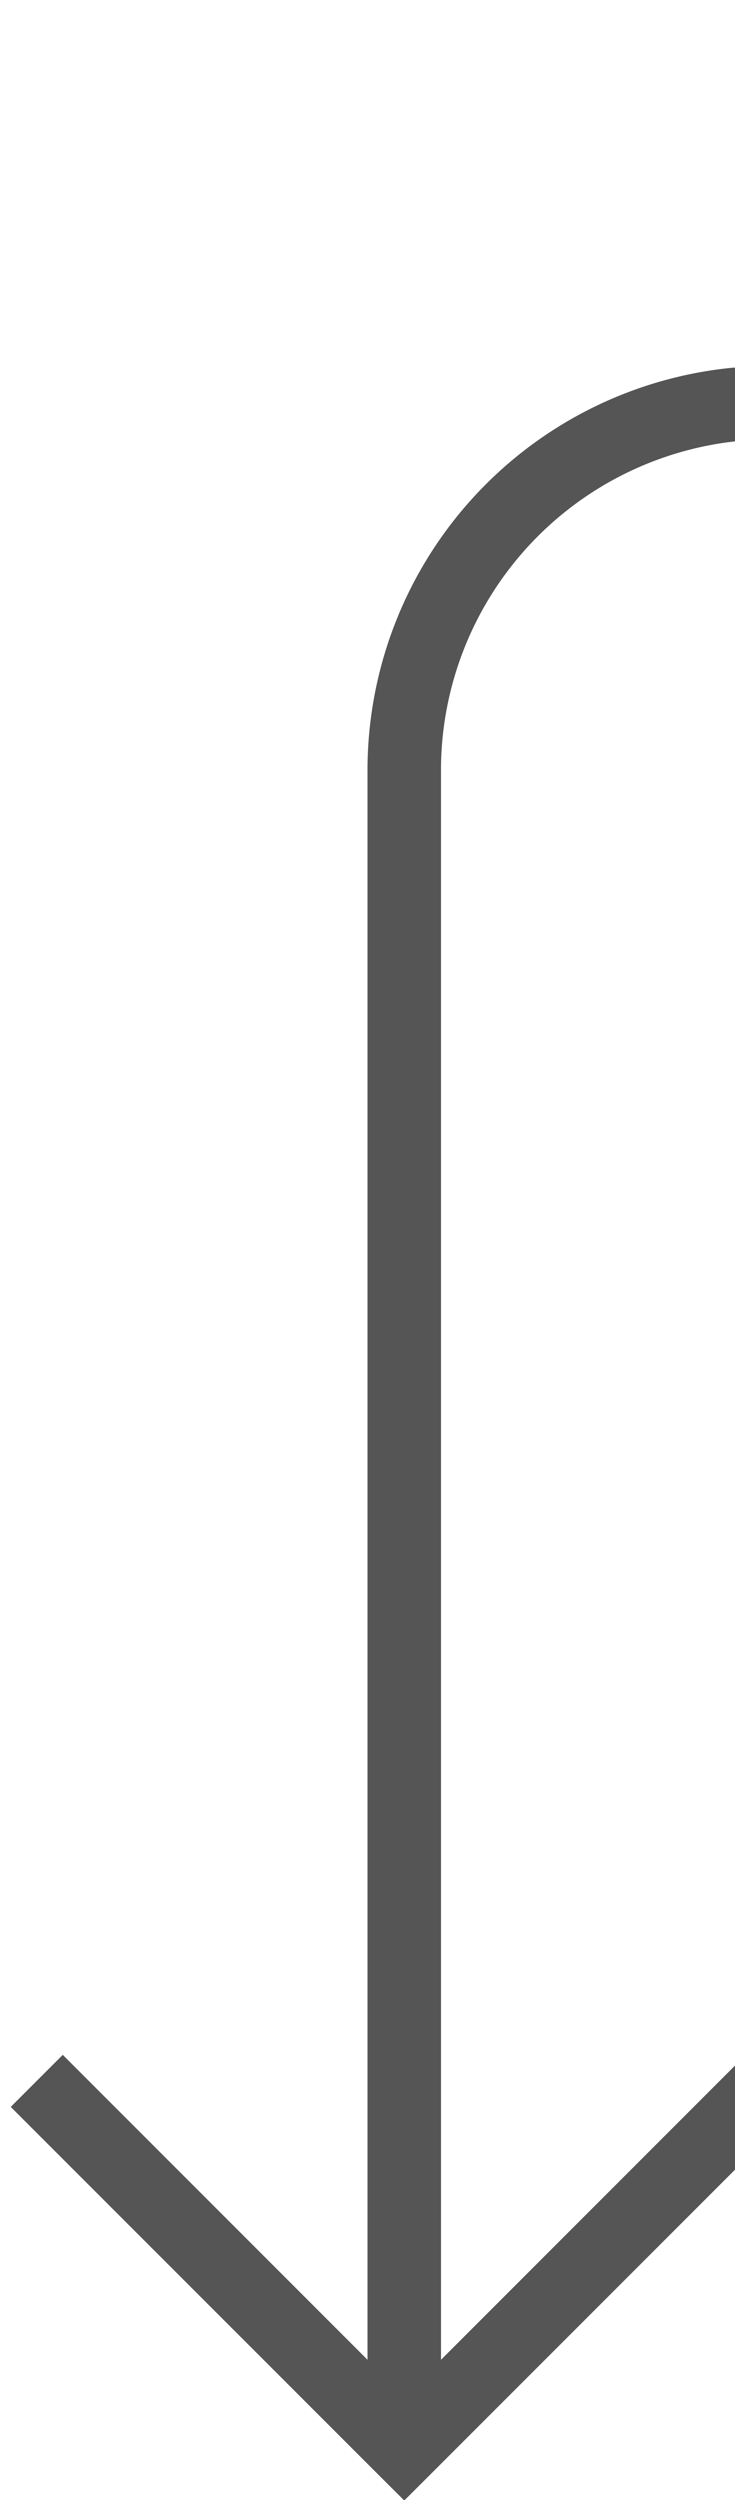 ﻿<?xml version="1.0" encoding="utf-8"?>
<svg version="1.1" xmlns:xlink="http://www.w3.org/1999/xlink" width="10px" height="34px" preserveAspectRatio="xMidYMin meet" viewBox="255 931  8 34" xmlns="http://www.w3.org/2000/svg">
  <path d="M 569.5 902  L 569.5 931  A 5 5 0 0 1 564.5 936.5 L 264 936.5  A 5 5 0 0 0 259.5 941.5 L 259.5 964  " stroke-width="1" stroke="#555555" fill="none" />
  <path d="M 264.146 958.946  L 259.5 963.593  L 254.854 958.946  L 254.146 959.654  L 259.146 964.654  L 259.5 965.007  L 259.854 964.654  L 264.854 959.654  L 264.146 958.946  Z " fill-rule="nonzero" fill="#555555" stroke="none" />
</svg>